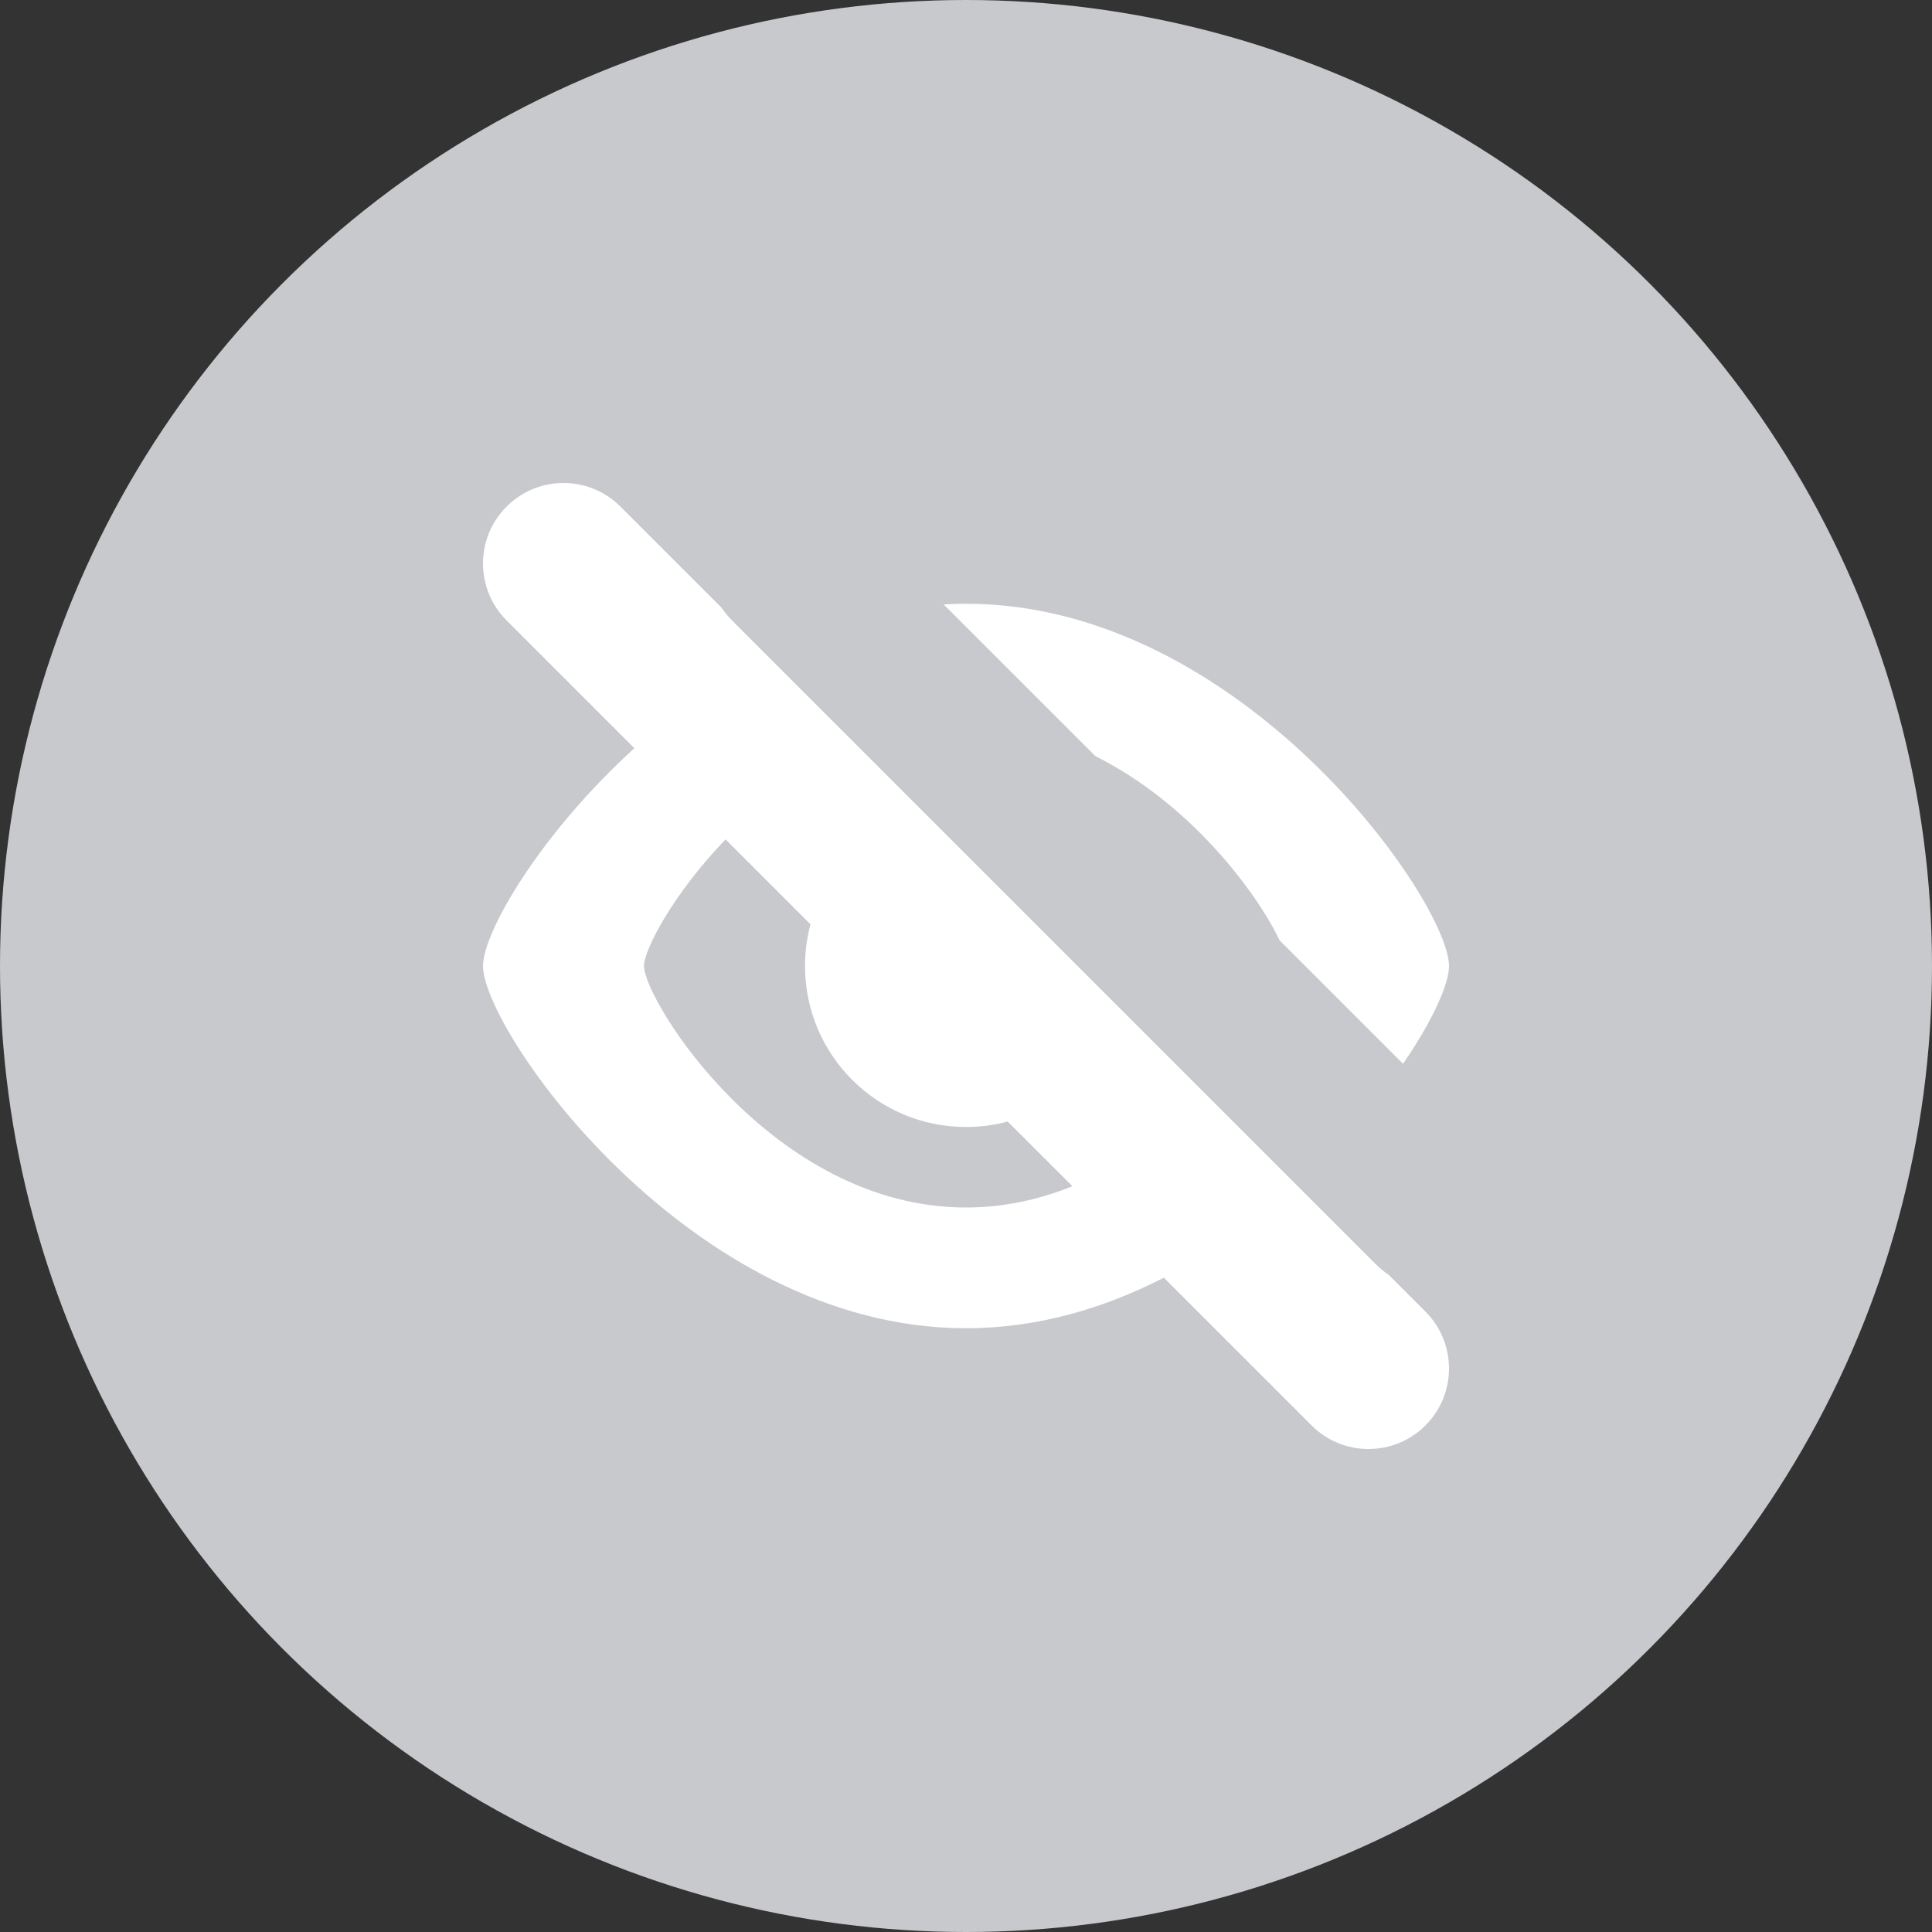 <svg width="40" height="40" viewBox="0 0 40 40" fill="none" xmlns="http://www.w3.org/2000/svg">
<rect x="0" y="0" width="40" height="40" fill="#333333" stroke="none"/>
<circle cx="20" cy="20" r="20" fill="#C7C9CC"/>
<path fill-rule="evenodd" clip-rule="evenodd" d="M14.942 12.585L12.845 10.488C12.194 9.837 11.139 9.837 10.488 10.488C9.837 11.139 9.837 12.194 10.488 12.845L13.134 15.491C11.183 17.265 10 19.299 10 20C10 21.333 14.286 27.5 20 27.5C21.477 27.5 22.859 27.088 24.096 26.453L27.155 29.512C27.806 30.163 28.861 30.163 29.512 29.512C30.163 28.861 30.163 27.806 29.512 27.155L28.748 26.391C28.656 26.33 28.569 26.259 28.488 26.178L15.155 12.845C15.074 12.764 15.003 12.677 14.942 12.585ZM15.022 17.379C13.945 18.497 13.333 19.658 13.333 20C13.333 20.714 16 25 20 25C20.79 25 21.527 24.833 22.203 24.559L20.863 23.22C20.588 23.294 20.299 23.333 20 23.333C18.159 23.333 16.667 21.841 16.667 20C16.667 19.701 16.706 19.412 16.78 19.137L15.022 17.379Z" fill="white"/>
<path d="M29.048 22.025C29.662 21.131 30 20.375 30 20C30 18.667 25.714 12.5 20 12.5C19.845 12.5 19.69 12.505 19.537 12.514L22.68 15.656C24.661 16.643 26.032 18.499 26.494 19.471L29.048 22.025Z" fill="white"/>
</svg>
